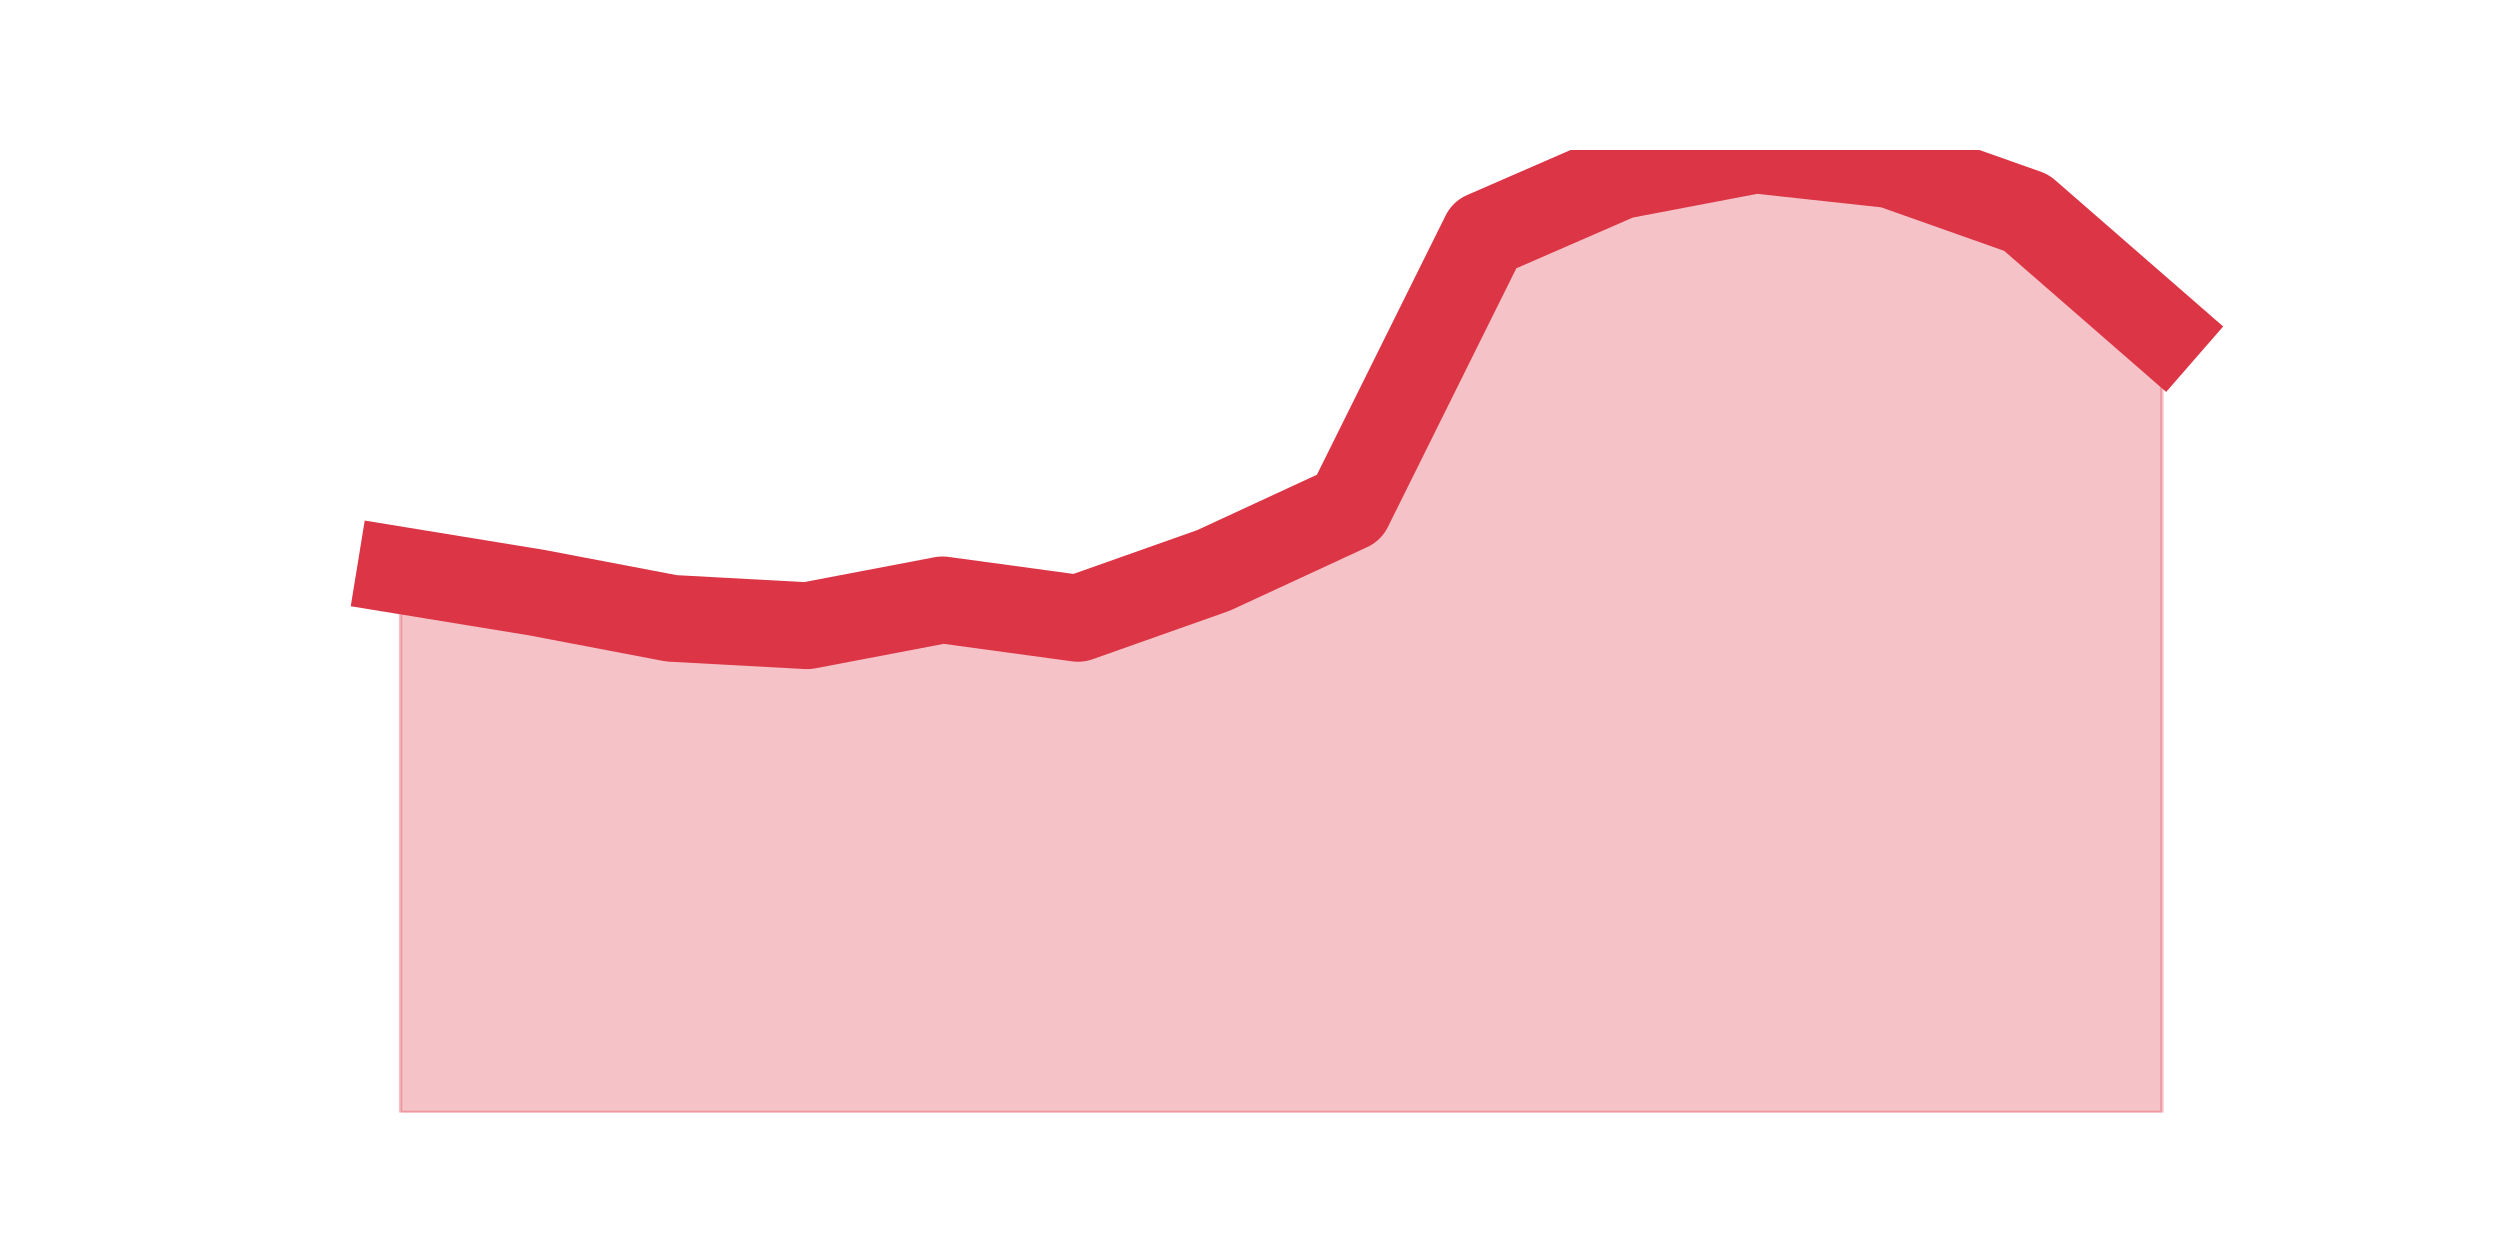 <?xml version="1.0" encoding="utf-8" standalone="no"?>
<!DOCTYPE svg PUBLIC "-//W3C//DTD SVG 1.1//EN"
  "http://www.w3.org/Graphics/SVG/1.1/DTD/svg11.dtd">
<svg height="360pt" version="1.1" viewBox="0 0 720 360" width="720pt" xmlns="http://www.w3.org/2000/svg" xmlns:xlink="http://www.w3.org/1999/xlink">
 <defs>
  <style type="text/css">*{stroke-linecap:butt;stroke-linejoin:round;}</style>
 </defs>
 <g id="figure_1">
  <g id="patch_1">
   <path d="M 0 360 
L 720 360 
L 720 0 
L 0 0 
z
" style="fill:none;"/>
  </g>
  <g id="axes_1">
   <g id="matplotlib.axis_1"/>
   <g id="matplotlib.axis_2"/>
   <g id="PolyCollection_1">
    <defs>
     <path d="M 115.364 -195.724 
L 115.364 -39.6 
L 154.385 -39.6 
L 193.406 -39.6 
L 232.427 -39.6 
L 271.448 -39.6 
L 310.469 -39.6 
L 349.49 -39.6 
L 388.51 -39.6 
L 427.531 -39.6 
L 466.552 -39.6 
L 505.573 -39.6 
L 544.594 -39.6 
L 583.615 -39.6 
L 622.636 -39.6 
L 622.636 -264.759 
L 622.636 -264.759 
L 583.615 -298.745 
L 544.594 -312.552 
L 505.573 -316.8 
L 466.552 -309.366 
L 427.531 -292.372 
L 388.51 -213.779 
L 349.49 -195.724 
L 310.469 -181.917 
L 271.448 -187.228 
L 232.427 -179.793 
L 193.406 -181.917 
L 154.385 -189.352 
L 115.364 -195.724 
z
" id="m93ed4b402f" style="stroke:#dc3545;stroke-opacity:0.3;"/>
    </defs>
    <g clip-path="url(#pba71b30ba2)">
     <use style="fill:#dc3545;fill-opacity:0.3;stroke:#dc3545;stroke-opacity:0.3;" x="0" xlink:href="#m93ed4b402f" y="360"/>
    </g>
   </g>
   <g id="line2d_1">
    <path clip-path="url(#pba71b30ba2)" d="M 115.364 164.276 
L 154.385 170.648 
L 193.406 178.083 
L 232.427 180.207 
L 271.448 172.772 
L 310.469 178.083 
L 349.49 164.276 
L 388.51 146.221 
L 427.531 67.628 
L 466.552 50.634 
L 505.573 43.2 
L 544.594 47.448 
L 583.615 61.255 
L 622.636 95.241 
" style="fill:none;stroke:#dc3545;stroke-linecap:square;stroke-width:25;"/>
   </g>
  </g>
 </g>
 <defs>
  <clipPath id="pba71b30ba2">
   <rect height="277.2" width="558" x="90" y="43.2"/>
  </clipPath>
 </defs>
</svg>
